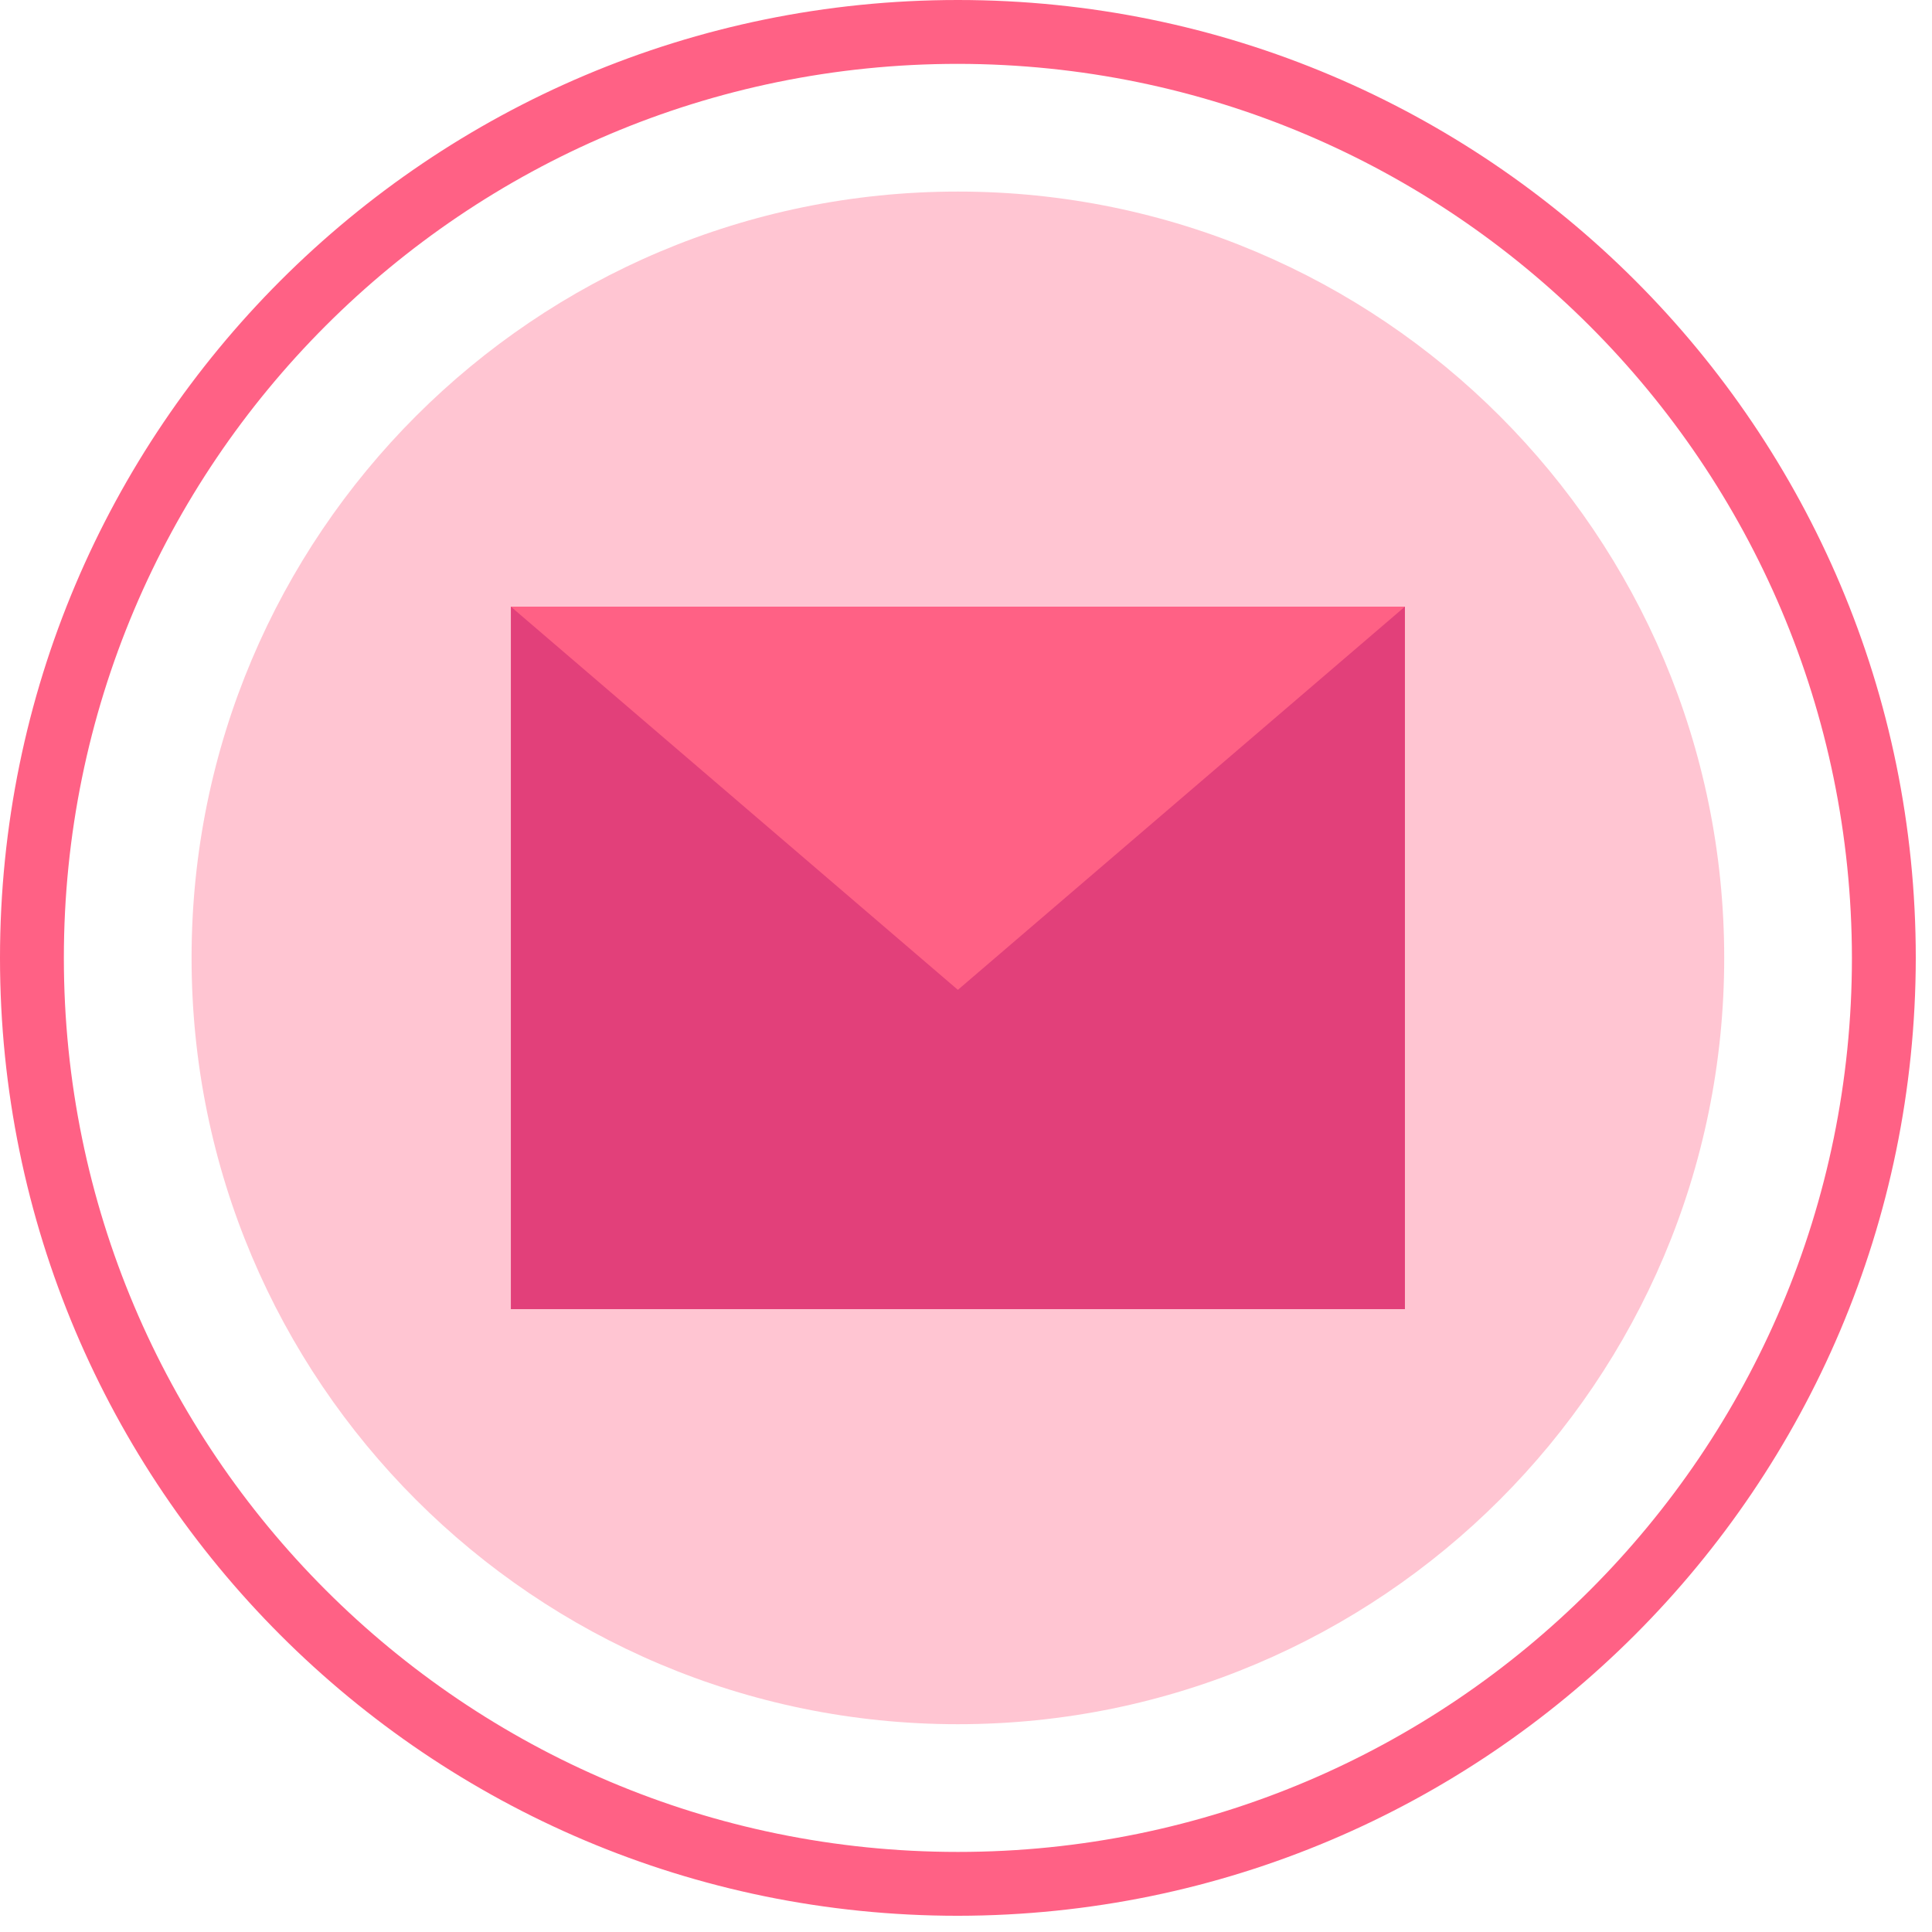 <svg width="38" height="38" viewBox="0 0 38 38" fill="none" xmlns="http://www.w3.org/2000/svg">
<g clip-path="url(#clip0)">
<path d="M33.913 18.841C33.913 27.165 27.165 33.913 18.84 33.913C10.516 33.913 3.768 27.165 3.768 18.841C3.768 10.516 10.516 3.768 18.84 3.768C27.165 3.768 33.913 10.516 33.913 18.841Z" fill="#FF6185" fill-opacity="0.37"/>
<path d="M18.841 37.681C8.435 37.681 0 29.246 0 18.841C0 8.435 8.435 0 18.841 0C29.246 0 37.681 8.435 37.681 18.841C37.669 29.241 29.241 37.669 18.841 37.681ZM18.841 1.256C9.129 1.256 1.256 9.129 1.256 18.841C1.256 28.552 9.129 36.425 18.841 36.425C28.552 36.425 36.425 28.552 36.425 18.841C36.414 9.134 28.548 1.267 18.841 1.256Z" fill="#FF6185"/>
<path d="M10.048 11.932H27.633V25.749H10.048V11.932Z" fill="#E2407A"/>
<path d="M10.048 11.932L18.84 19.469L27.633 11.932H10.048Z" fill="#FF6185"/>
</g>
<defs>
<clipPath id="clip0">
<rect width="37.681" height="37.681" fill="white"/>
</clipPath>
</defs>
</svg>
